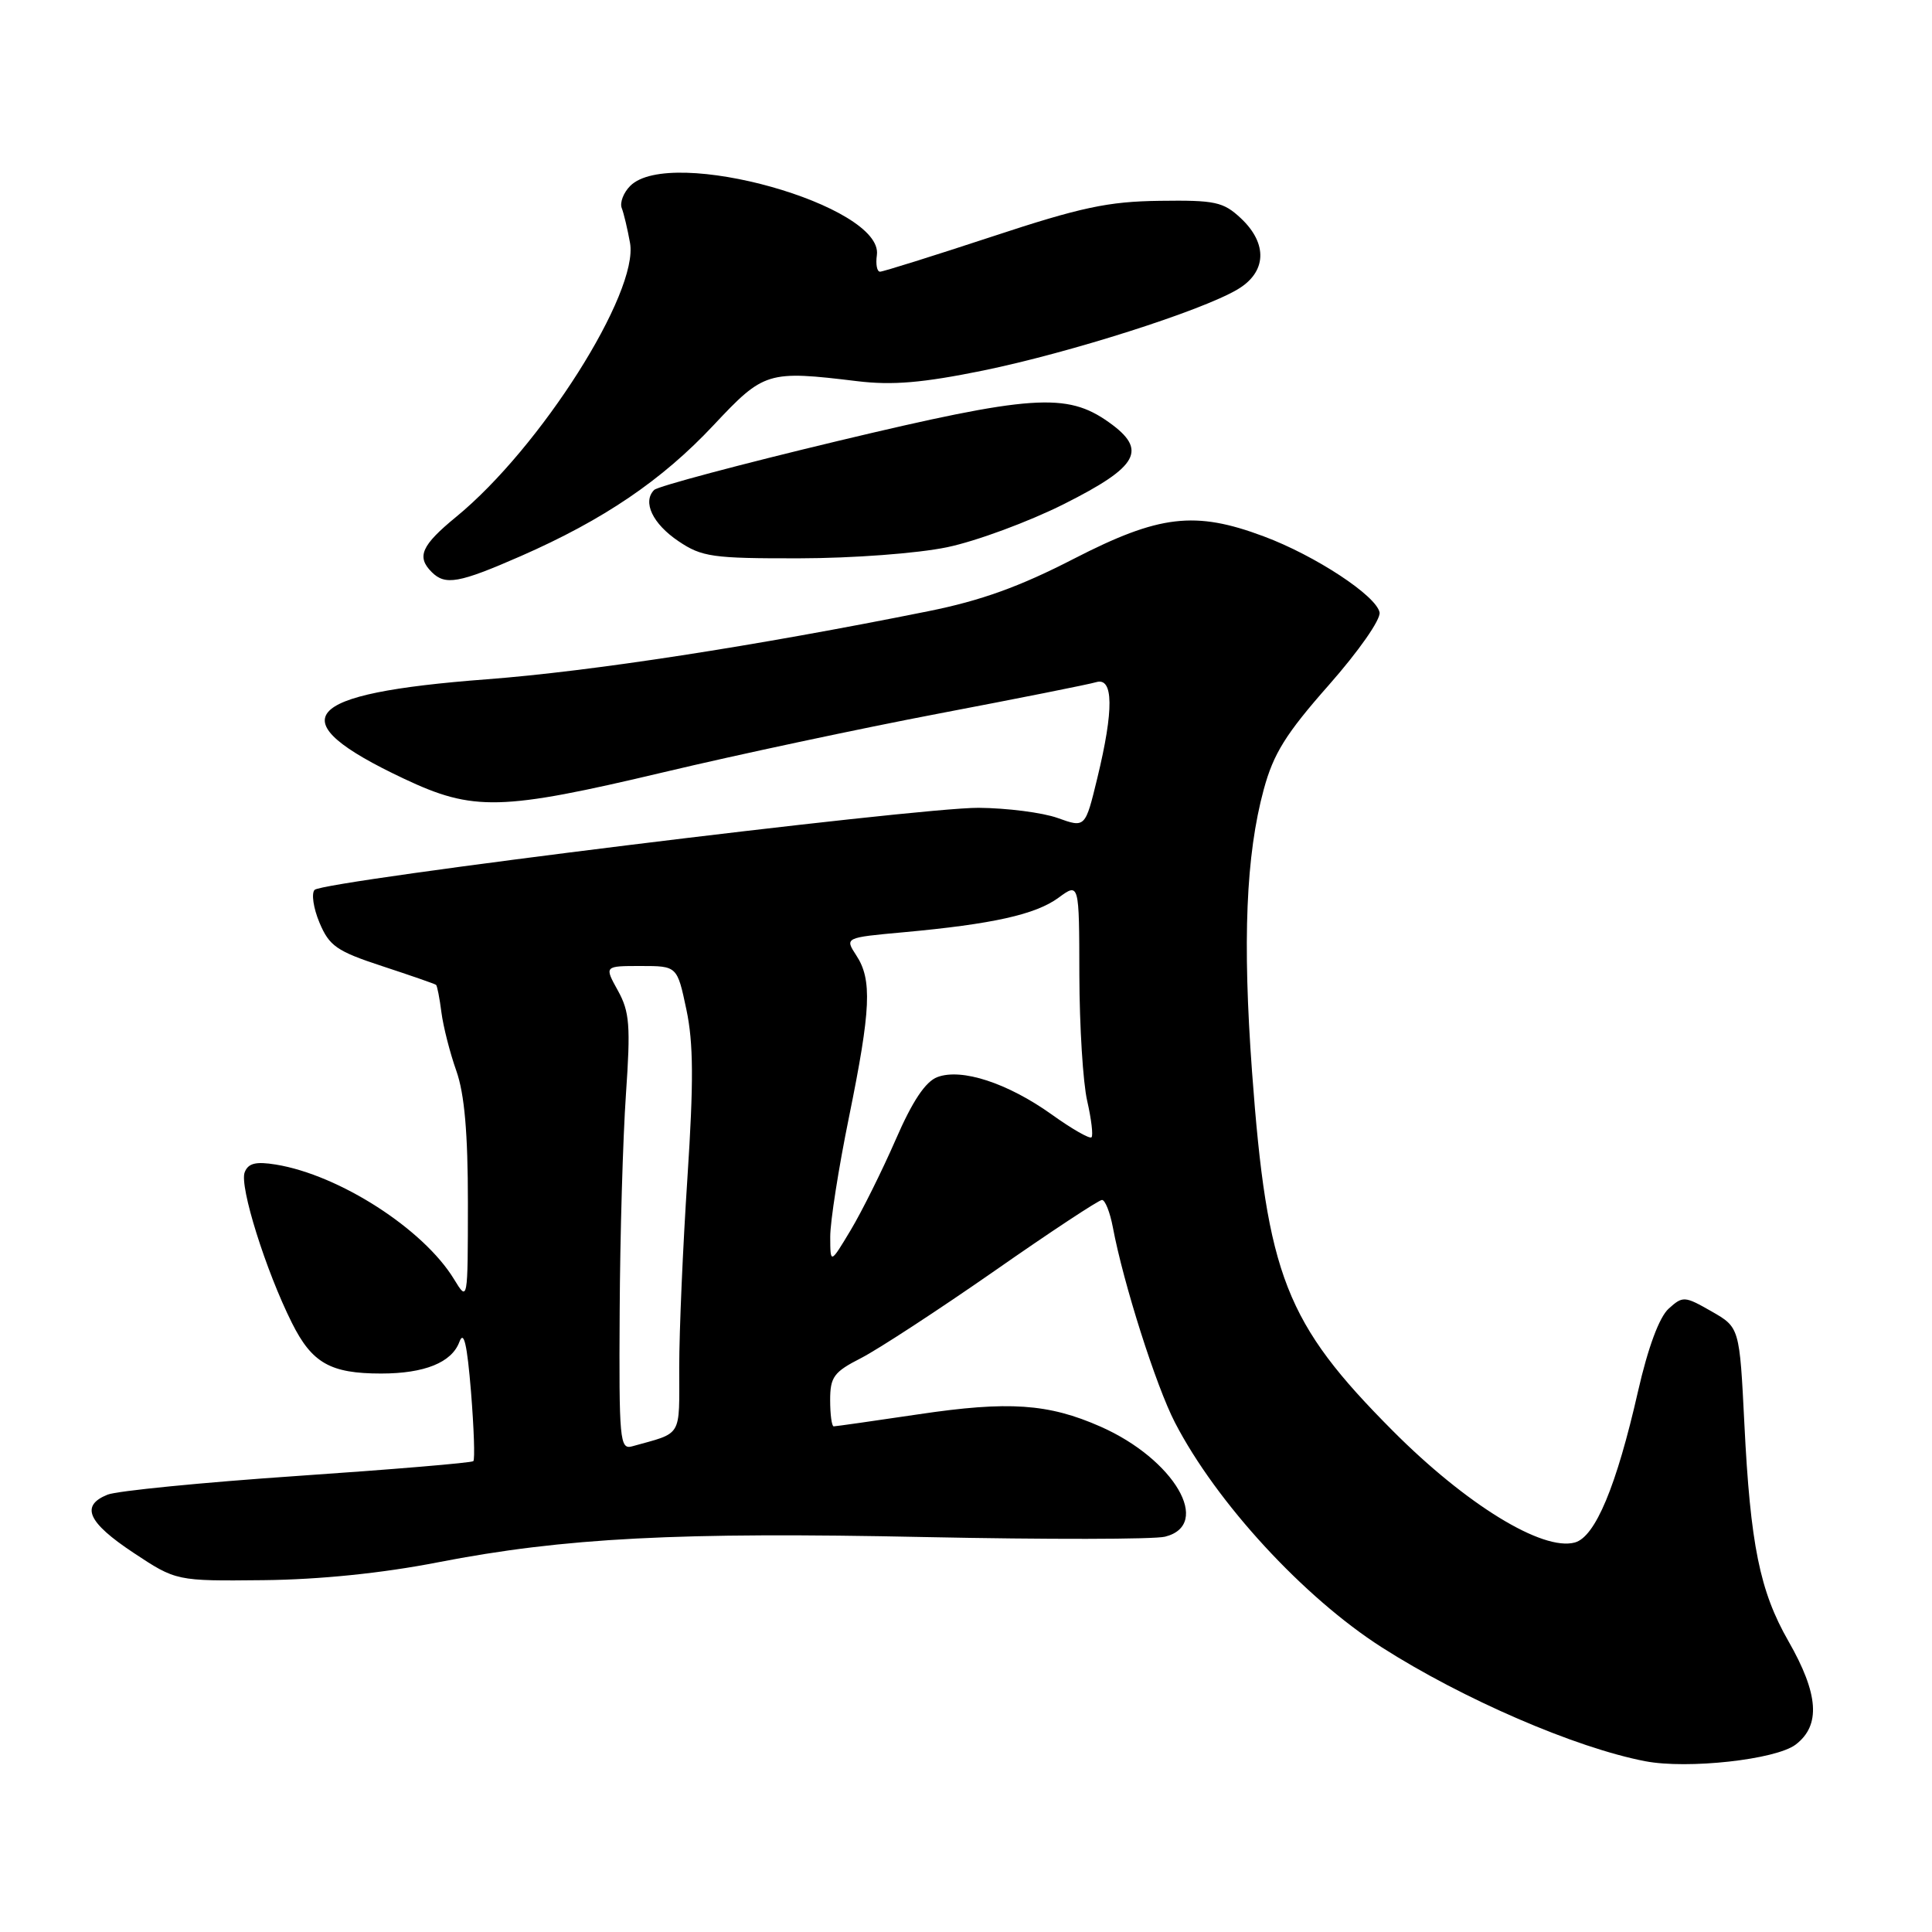 <?xml version="1.0" encoding="UTF-8" standalone="no"?>
<!DOCTYPE svg PUBLIC "-//W3C//DTD SVG 1.1//EN" "http://www.w3.org/Graphics/SVG/1.1/DTD/svg11.dtd" >
<svg xmlns="http://www.w3.org/2000/svg" xmlns:xlink="http://www.w3.org/1999/xlink" version="1.1" viewBox="0 0 256 256">
 <g >
 <path fill="currentColor"
d=" M 237.93 231.17 C 241.28 228.62 240.99 224.47 236.97 217.45 C 233.18 210.83 231.93 204.65 231.14 188.69 C 230.50 175.89 230.50 175.89 226.78 173.76 C 223.21 171.72 222.98 171.71 221.10 173.41 C 219.86 174.54 218.37 178.55 217.05 184.34 C 214.19 196.93 211.38 203.66 208.67 204.39 C 204.38 205.56 194.27 199.35 184.55 189.59 C 170.35 175.33 167.89 169.05 165.90 142.00 C 164.63 124.64 165.09 113.33 167.45 104.62 C 168.74 99.86 170.37 97.24 176.07 90.78 C 180.03 86.29 182.97 82.08 182.80 81.15 C 182.37 78.94 174.29 73.62 167.45 71.07 C 158.34 67.66 153.61 68.22 142.29 74.04 C 135.11 77.74 129.97 79.59 123.00 80.99 C 100.00 85.62 78.40 88.95 64.50 90.01 C 39.72 91.89 36.86 95.32 53.52 103.18 C 62.73 107.53 66.36 107.44 88.00 102.31 C 97.62 100.02 114.05 96.52 124.50 94.53 C 134.95 92.54 144.29 90.68 145.25 90.39 C 147.55 89.70 147.60 94.05 145.40 103.10 C 143.80 109.70 143.80 109.70 140.15 108.39 C 138.14 107.67 133.42 107.07 129.67 107.04 C 121.57 106.99 42.89 116.71 41.69 117.91 C 41.24 118.36 41.52 120.32 42.33 122.25 C 43.63 125.35 44.61 126.04 50.65 128.02 C 54.42 129.26 57.63 130.37 57.78 130.50 C 57.93 130.62 58.25 132.26 58.49 134.14 C 58.73 136.01 59.62 139.51 60.47 141.90 C 61.55 144.97 62.00 150.13 62.00 159.38 C 61.99 172.50 61.99 172.50 60.16 169.50 C 56.11 162.85 44.95 155.68 36.55 154.31 C 33.89 153.88 32.89 154.13 32.42 155.34 C 31.71 157.19 35.22 168.38 38.68 175.29 C 41.34 180.62 43.78 182.00 50.50 182.00 C 56.25 182.00 59.86 180.54 60.87 177.81 C 61.46 176.22 61.89 178.09 62.41 184.41 C 62.80 189.25 62.94 193.39 62.72 193.61 C 62.50 193.83 52.01 194.71 39.41 195.57 C 26.81 196.43 15.49 197.55 14.25 198.05 C 10.63 199.51 11.61 201.72 17.67 205.74 C 23.35 209.50 23.35 209.50 34.92 209.38 C 42.36 209.30 50.62 208.46 58.00 207.02 C 74.75 203.76 89.87 202.98 122.62 203.67 C 138.64 204.00 152.93 203.98 154.37 203.62 C 160.68 202.04 155.59 193.35 145.84 189.04 C 138.91 185.98 133.66 185.62 121.72 187.40 C 115.79 188.28 110.73 189.00 110.47 189.00 C 110.21 189.00 110.00 187.43 110.00 185.52 C 110.00 182.45 110.49 181.79 114.10 179.95 C 116.36 178.79 124.30 173.61 131.74 168.43 C 139.17 163.24 145.60 159.00 146.02 159.00 C 146.44 159.00 147.08 160.63 147.46 162.63 C 148.85 170.04 153.18 183.66 155.69 188.50 C 161.18 199.11 172.74 211.66 183.11 218.29 C 193.84 225.14 208.77 231.60 218.00 233.37 C 223.62 234.45 235.31 233.16 237.93 231.17 Z  M 69.00 73.69 C 79.97 68.88 87.72 63.63 94.55 56.34 C 101.24 49.21 101.70 49.07 113.61 50.51 C 118.25 51.07 122.26 50.73 130.26 49.10 C 141.76 46.74 159.16 41.20 163.96 38.36 C 167.84 36.08 168.02 32.30 164.42 28.92 C 162.09 26.74 161.01 26.51 153.67 26.61 C 146.81 26.70 143.23 27.46 131.42 31.36 C 123.67 33.91 117.01 36.00 116.61 36.00 C 116.20 36.00 116.02 35.01 116.19 33.80 C 117.12 27.24 88.84 19.30 83.51 24.63 C 82.62 25.52 82.11 26.84 82.38 27.56 C 82.66 28.27 83.15 30.35 83.48 32.18 C 84.67 38.75 71.61 59.34 60.45 68.48 C 55.83 72.27 55.17 73.77 57.20 75.80 C 59.00 77.60 60.80 77.28 69.00 73.69 Z  M 125.50 72.51 C 129.35 71.71 136.32 69.13 141.00 66.78 C 150.90 61.80 152.09 59.62 146.93 55.95 C 141.35 51.98 136.70 52.30 111.03 58.43 C 98.12 61.52 87.16 64.44 86.68 64.92 C 85.10 66.50 86.47 69.40 89.90 71.71 C 93.00 73.80 94.41 74.00 105.90 73.98 C 112.96 73.97 121.58 73.33 125.50 72.51 Z  M 82.11 173.82 C 82.16 163.74 82.54 150.78 82.94 145.00 C 83.57 135.89 83.43 134.07 81.87 131.25 C 80.07 128.00 80.07 128.00 84.90 128.00 C 89.73 128.00 89.73 128.00 90.95 133.77 C 91.89 138.20 91.92 143.35 91.09 156.02 C 90.49 165.08 90.00 176.41 90.00 181.18 C 90.00 190.62 90.51 189.76 83.75 191.65 C 82.13 192.10 82.01 190.81 82.11 173.82 Z  M 110.01 163.89 C 110.00 161.90 111.12 154.75 112.50 148.00 C 115.40 133.75 115.58 129.81 113.46 126.59 C 111.93 124.24 111.93 124.24 119.71 123.53 C 131.53 122.45 137.22 121.18 140.25 118.96 C 143.00 116.94 143.00 116.94 143.02 129.22 C 143.04 135.97 143.50 143.47 144.06 145.88 C 144.61 148.29 144.87 150.46 144.63 150.70 C 144.39 150.94 142.01 149.58 139.35 147.67 C 133.52 143.51 127.42 141.51 124.21 142.72 C 122.63 143.31 120.90 145.90 118.67 151.04 C 116.88 155.14 114.20 160.53 112.72 163.00 C 110.02 167.50 110.02 167.50 110.01 163.89 Z "/>
</g>
</svg>